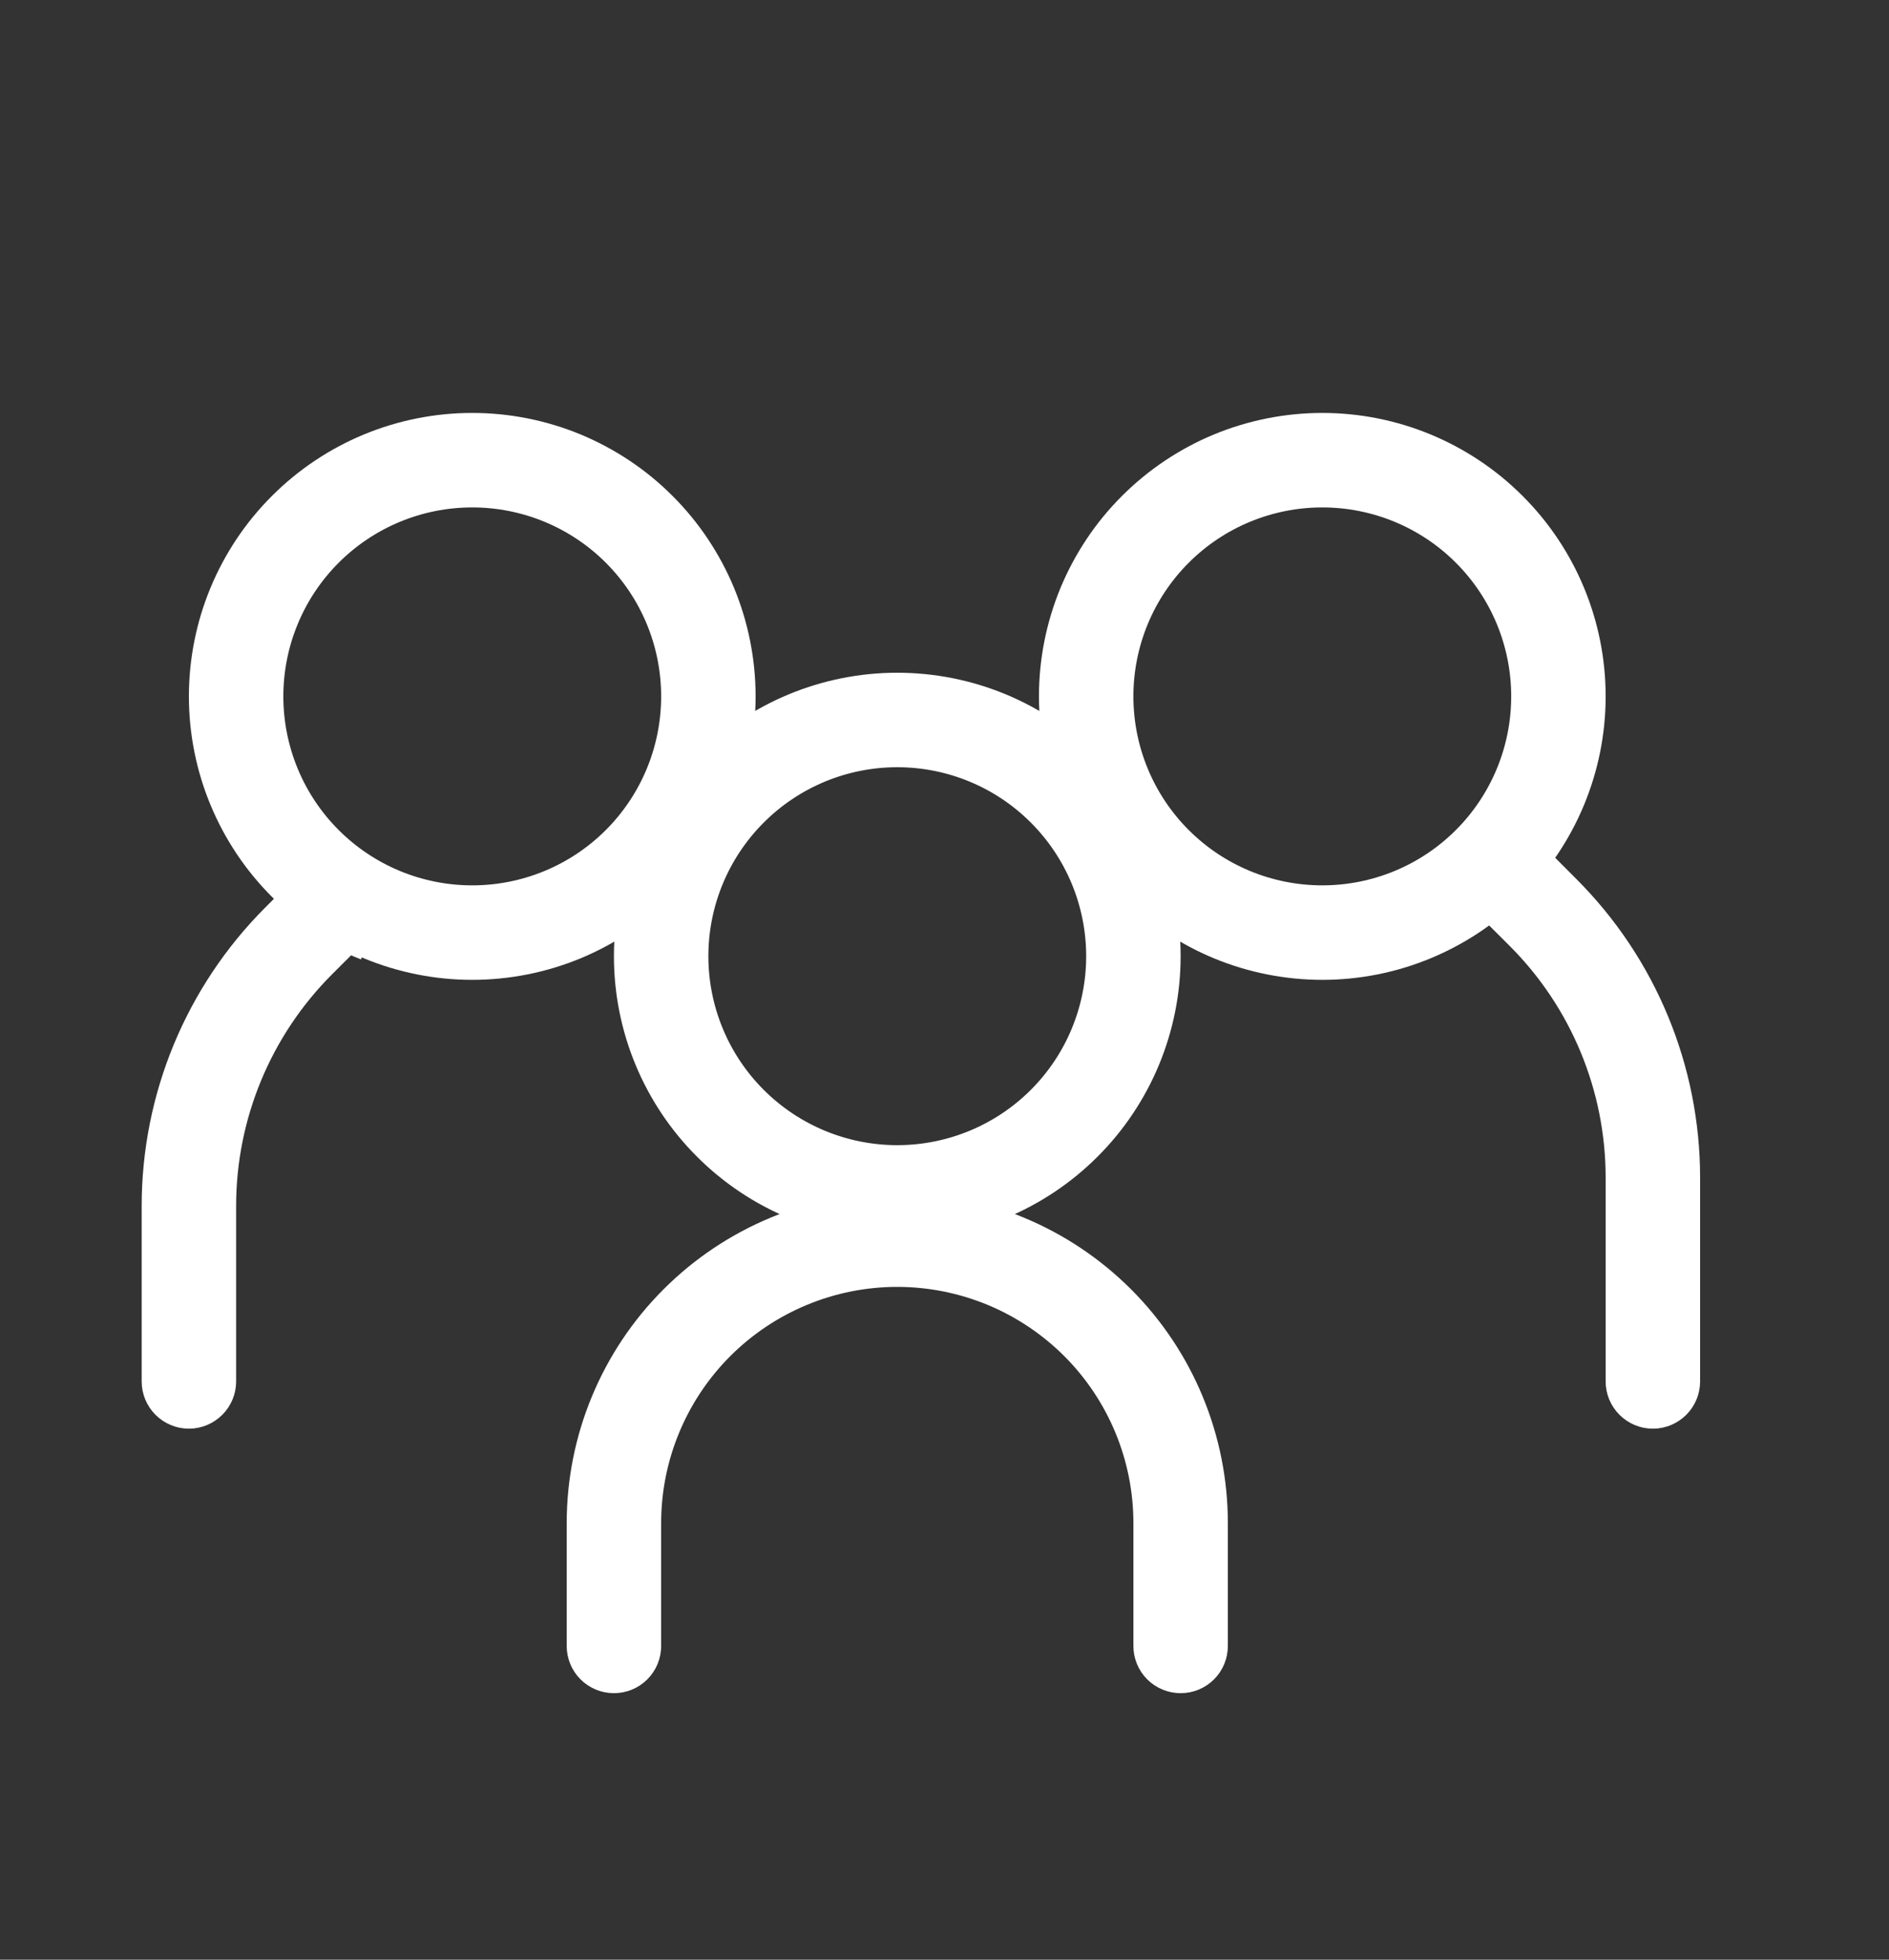 <svg width="27" height="28" viewBox="0 0 27 28" fill="none" xmlns="http://www.w3.org/2000/svg">
<rect x="0" y="0" width="27" height="28" fill="#333333" stroke="none"/>
<path d="M6.75 13.15C7.599 13.15 8.413 12.813 9.013 12.213C9.613 11.613 9.95 10.799 9.95 9.95C9.95 9.101 9.613 8.287 9.013 7.687C8.413 7.087 7.599 6.75 6.75 6.75C5.901 6.75 5.087 7.087 4.487 7.687C3.887 8.287 3.55 9.101 3.55 9.95C3.55 10.799 3.887 11.613 4.487 12.213C5.087 12.813 5.901 13.15 6.75 13.15ZM8.109 13.23C7.678 13.408 7.216 13.5 6.75 13.5C5.808 13.5 4.906 13.126 4.24 12.46C3.574 11.794 3.2 10.891 3.2 9.95C3.2 9.008 3.574 8.105 4.24 7.44C4.906 6.774 5.808 6.4 6.75 6.4C7.216 6.4 7.678 6.492 8.109 6.67C8.539 6.849 8.931 7.11 9.26 7.44C9.59 7.769 9.851 8.161 10.03 8.591C10.208 9.022 10.3 9.484 10.3 9.95C10.3 10.416 10.208 10.878 10.03 11.308C9.851 11.739 9.59 12.13 9.26 12.46C8.931 12.79 8.539 13.051 8.109 13.23Z" fill="white" stroke="white"/>
<path d="M4.849 12.863L4.85 12.864C4.866 12.88 4.879 12.899 4.888 12.92C4.897 12.942 4.901 12.964 4.901 12.988C4.901 13.011 4.897 13.033 4.888 13.055L5.35 13.246L4.888 13.055C4.879 13.076 4.866 13.095 4.85 13.111L4.394 13.566L4.393 13.567C3.421 14.539 2.875 15.857 2.875 17.232V17.232V19.738C2.875 19.784 2.857 19.828 2.824 19.861C2.791 19.894 2.746 19.913 2.7 19.913C2.654 19.913 2.609 19.894 2.576 19.861C2.543 19.828 2.525 19.784 2.525 19.738V17.232C2.525 17.232 2.525 17.232 2.525 17.232C2.525 15.764 3.108 14.357 4.146 13.319L4.146 13.319L4.601 12.863C4.617 12.846 4.637 12.833 4.658 12.825C4.679 12.816 4.702 12.811 4.725 12.811C4.748 12.811 4.771 12.816 4.792 12.825C4.813 12.833 4.833 12.846 4.849 12.863ZM21.475 12.459L21.476 12.458C21.492 12.441 21.512 12.428 21.533 12.42C21.554 12.411 21.577 12.406 21.6 12.406C21.623 12.406 21.646 12.411 21.667 12.42C21.688 12.428 21.708 12.441 21.724 12.458C21.724 12.458 21.724 12.458 21.724 12.458L22.179 12.914L22.179 12.914C23.217 13.952 23.8 15.359 23.8 16.827C23.8 16.827 23.8 16.827 23.8 16.827V19.738C23.8 19.784 23.782 19.828 23.749 19.861C23.716 19.894 23.671 19.913 23.625 19.913C23.579 19.913 23.534 19.894 23.501 19.861C23.468 19.828 23.45 19.784 23.45 19.738V16.827V16.827C23.45 15.452 22.904 14.134 21.932 13.162L21.931 13.161L21.475 12.706C21.475 12.706 21.475 12.706 21.475 12.706C21.459 12.69 21.446 12.671 21.437 12.649C21.428 12.628 21.424 12.605 21.424 12.582C21.424 12.559 21.428 12.537 21.437 12.515C21.446 12.494 21.459 12.475 21.475 12.459Z" fill="white" stroke="white"/>
<path d="M21.163 7.687L20.809 8.041L21.163 7.687C20.563 7.087 19.749 6.75 18.9 6.75C18.051 6.75 17.237 7.087 16.637 7.687L16.991 8.041L16.637 7.687C16.037 8.287 15.7 9.101 15.7 9.95C15.7 10.799 16.037 11.613 16.637 12.213C17.237 12.813 18.051 13.15 18.9 13.15C19.749 13.15 20.563 12.813 21.163 12.213C21.763 11.613 22.1 10.799 22.1 9.95C22.1 9.101 21.763 8.287 21.163 7.687ZM18.9 13.5C18.434 13.5 17.972 13.408 17.541 13.23C17.111 13.051 16.72 12.79 16.39 12.46C16.06 12.13 15.799 11.739 15.62 11.308C15.442 10.878 15.35 10.416 15.35 9.95C15.35 9.484 15.442 9.022 15.62 8.591C15.799 8.161 16.06 7.769 16.39 7.44C16.72 7.11 17.111 6.849 17.541 6.67C17.972 6.492 18.434 6.4 18.9 6.4C19.842 6.4 20.744 6.774 21.41 7.44C22.076 8.105 22.45 9.008 22.45 9.95C22.45 10.891 22.076 11.794 21.41 12.46C20.744 13.126 19.842 13.5 18.9 13.5ZM12.825 17.887C11.797 17.887 10.812 18.296 10.085 19.022C9.358 19.749 8.95 20.735 8.95 21.762V23.517C8.95 23.564 8.932 23.608 8.899 23.641C8.866 23.674 8.821 23.692 8.775 23.692C8.729 23.692 8.684 23.674 8.651 23.641C8.618 23.608 8.6 23.564 8.6 23.517V21.762C8.6 20.642 9.045 19.567 9.838 18.775C10.63 17.983 11.704 17.537 12.825 17.537C13.946 17.537 15.02 17.983 15.813 18.775C16.605 19.567 17.05 20.642 17.05 21.762V23.517C17.05 23.564 17.032 23.608 16.999 23.641C16.966 23.674 16.922 23.692 16.875 23.692C16.829 23.692 16.784 23.674 16.751 23.641C16.718 23.608 16.7 23.564 16.7 23.517V21.762C16.7 21.253 16.6 20.75 16.405 20.279C16.21 19.809 15.925 19.382 15.565 19.022C15.205 18.663 14.778 18.377 14.308 18.182C13.838 17.988 13.334 17.887 12.825 17.887Z" fill="white" stroke="white"/>
<path d="M12.825 16.862C13.674 16.862 14.488 16.525 15.088 15.925C15.688 15.325 16.025 14.511 16.025 13.662C16.025 12.814 15.688 12 15.088 11.4C14.488 10.799 13.674 10.462 12.825 10.462C11.976 10.462 11.162 10.799 10.562 11.4C9.962 12 9.625 12.814 9.625 13.662C9.625 14.511 9.962 15.325 10.562 15.925C11.162 16.525 11.976 16.862 12.825 16.862ZM15.335 16.172C14.669 16.838 13.767 17.212 12.825 17.212C11.883 17.212 10.98 16.838 10.315 16.172C9.649 15.507 9.275 14.604 9.275 13.662C9.275 12.721 9.649 11.818 10.315 11.152C10.98 10.486 11.883 10.112 12.825 10.112C13.767 10.112 14.669 10.486 15.335 11.152C16.001 11.818 16.375 12.721 16.375 13.662C16.375 14.604 16.001 15.507 15.335 16.172Z" fill="white" stroke="white"/>
</svg>

